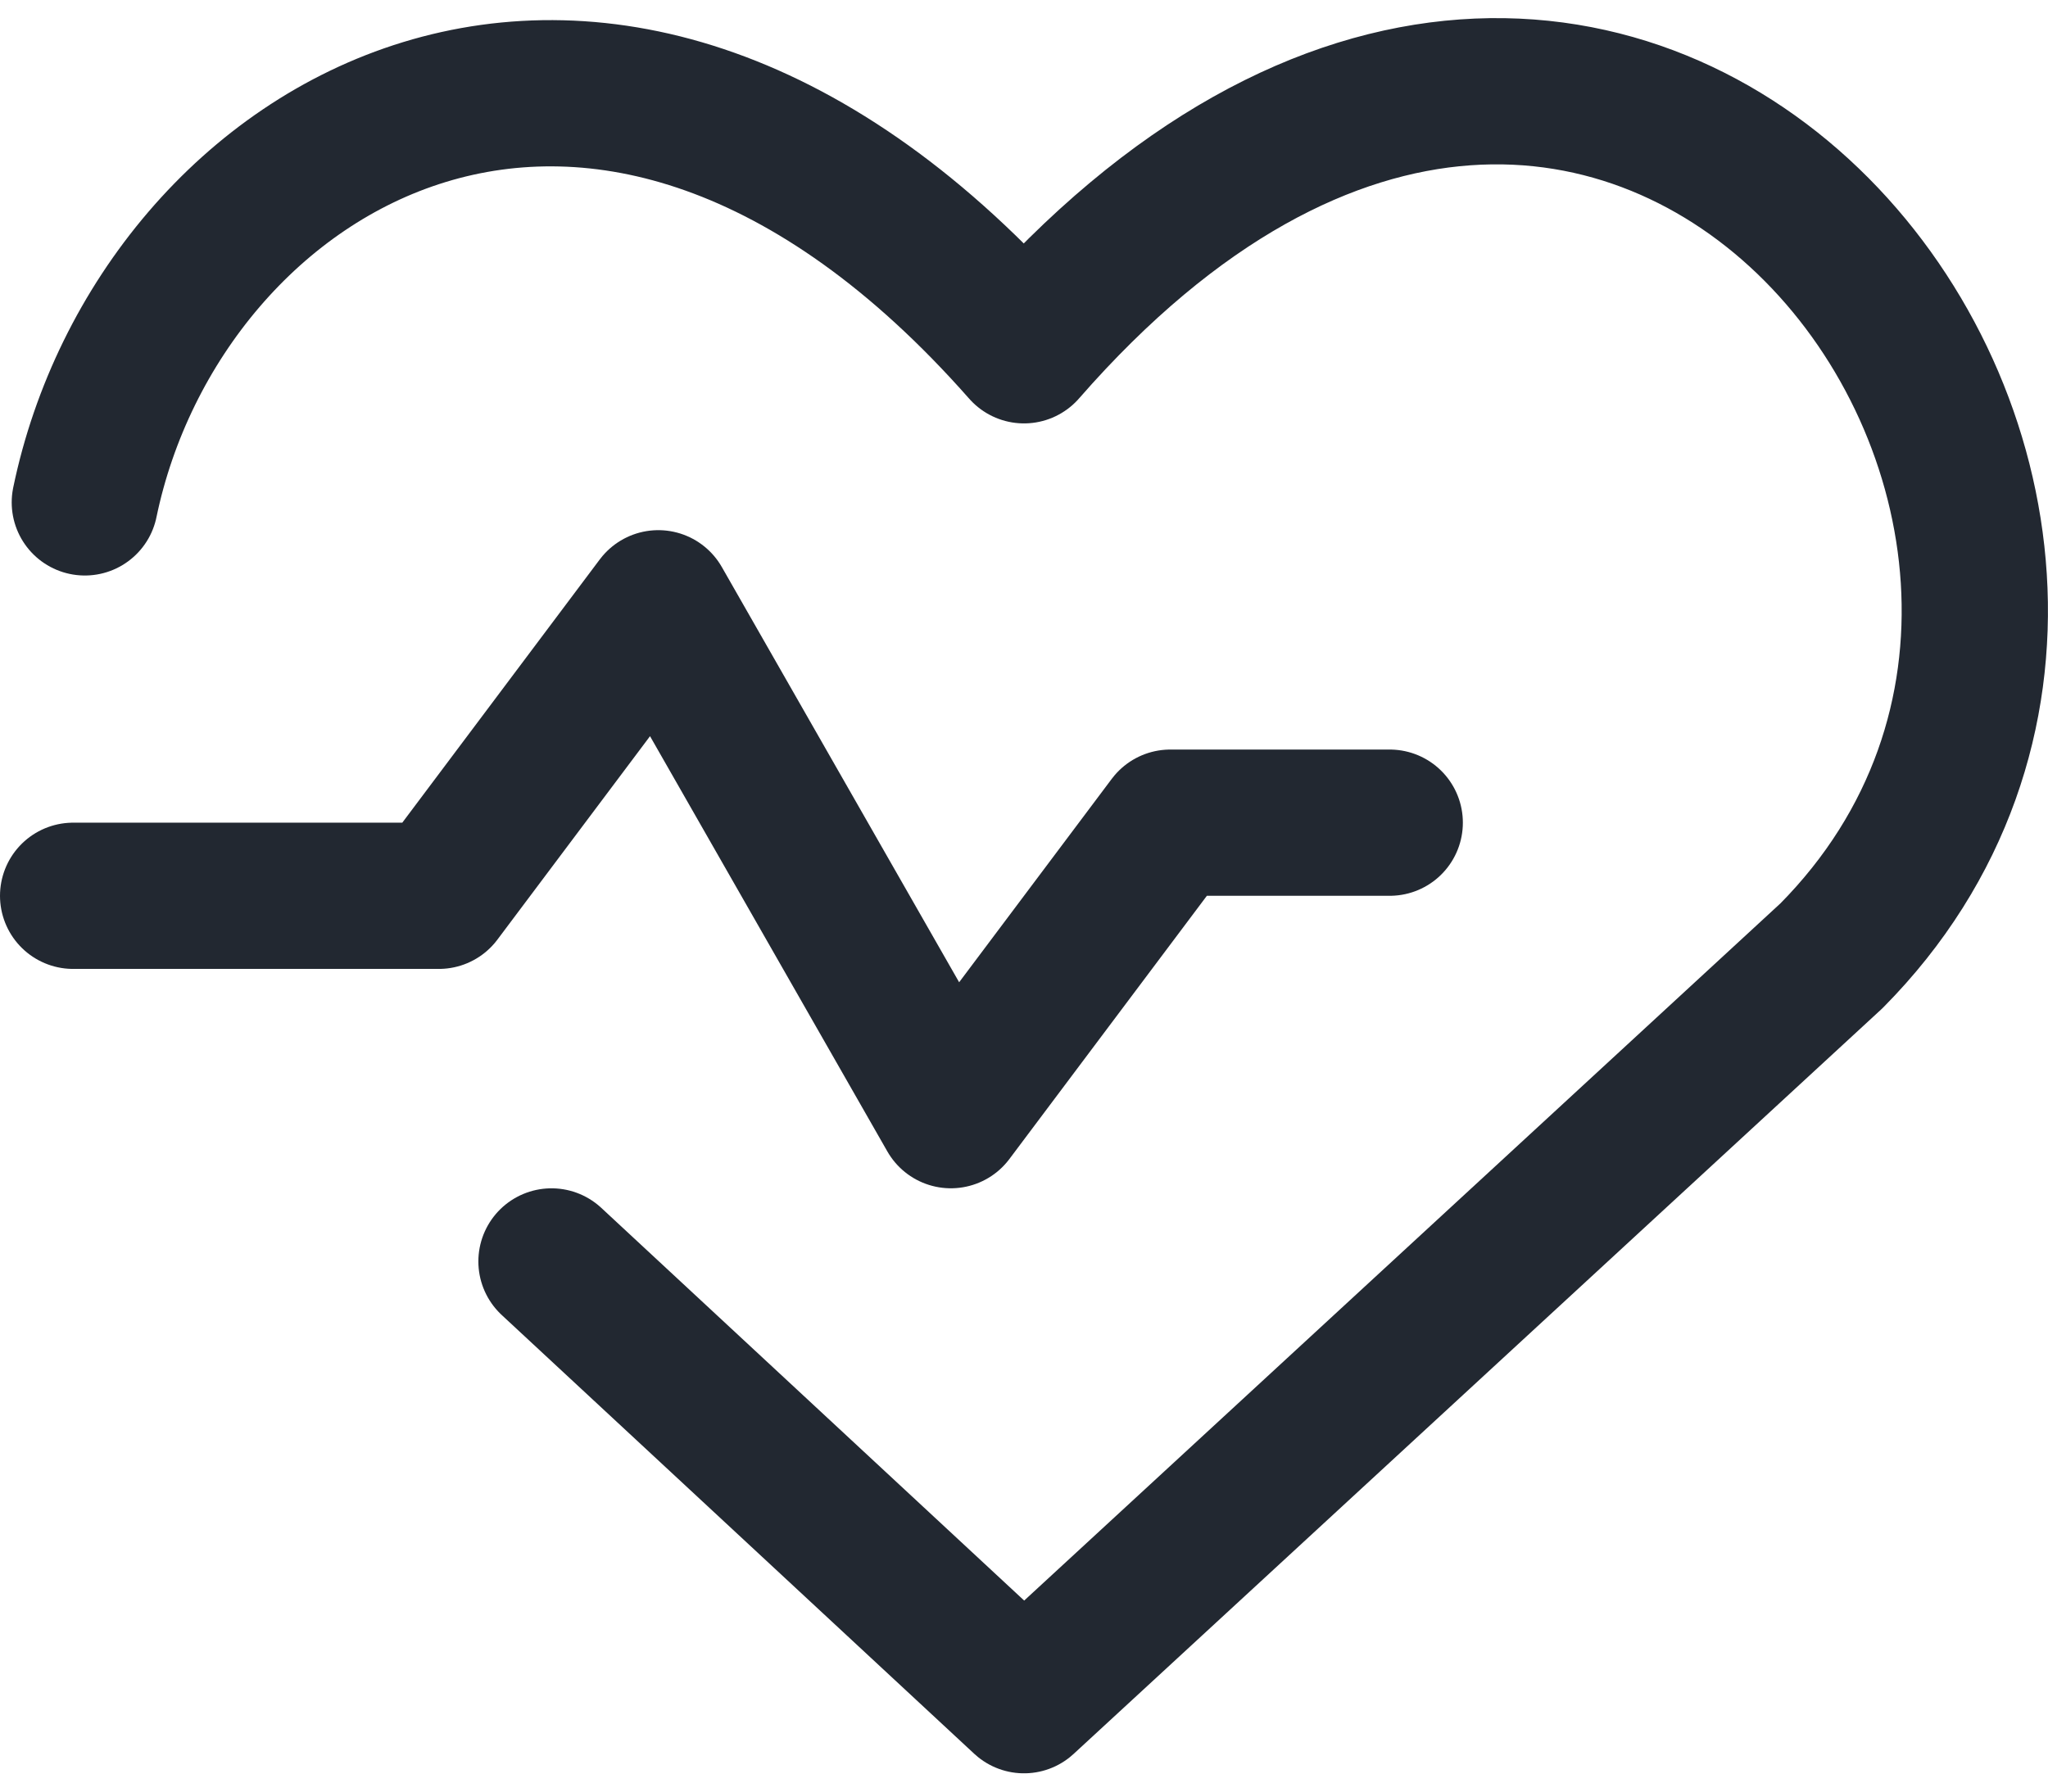 <svg width="80" height="70" viewBox="0 0 80 70" fill="none" xmlns="http://www.w3.org/2000/svg">
<g id="Group">
<path id="Vector" d="M3.314 19.629C6.229 5.571 23.543 -5 40 13.686C63.486 -13.229 88.572 20.143 71.543 37.343L40 66.429L21.543 49.286" stroke="#222831" stroke-width="5.714" stroke-linecap="round" stroke-linejoin="round"/>
<path id="Vector_2" d="M2.857 35H17.143L25.715 23.571L37.143 43.571L45.715 32.143H54.286" stroke="#222831" stroke-width="5.714" stroke-linecap="round" stroke-linejoin="round"/>
</g>
</svg>

